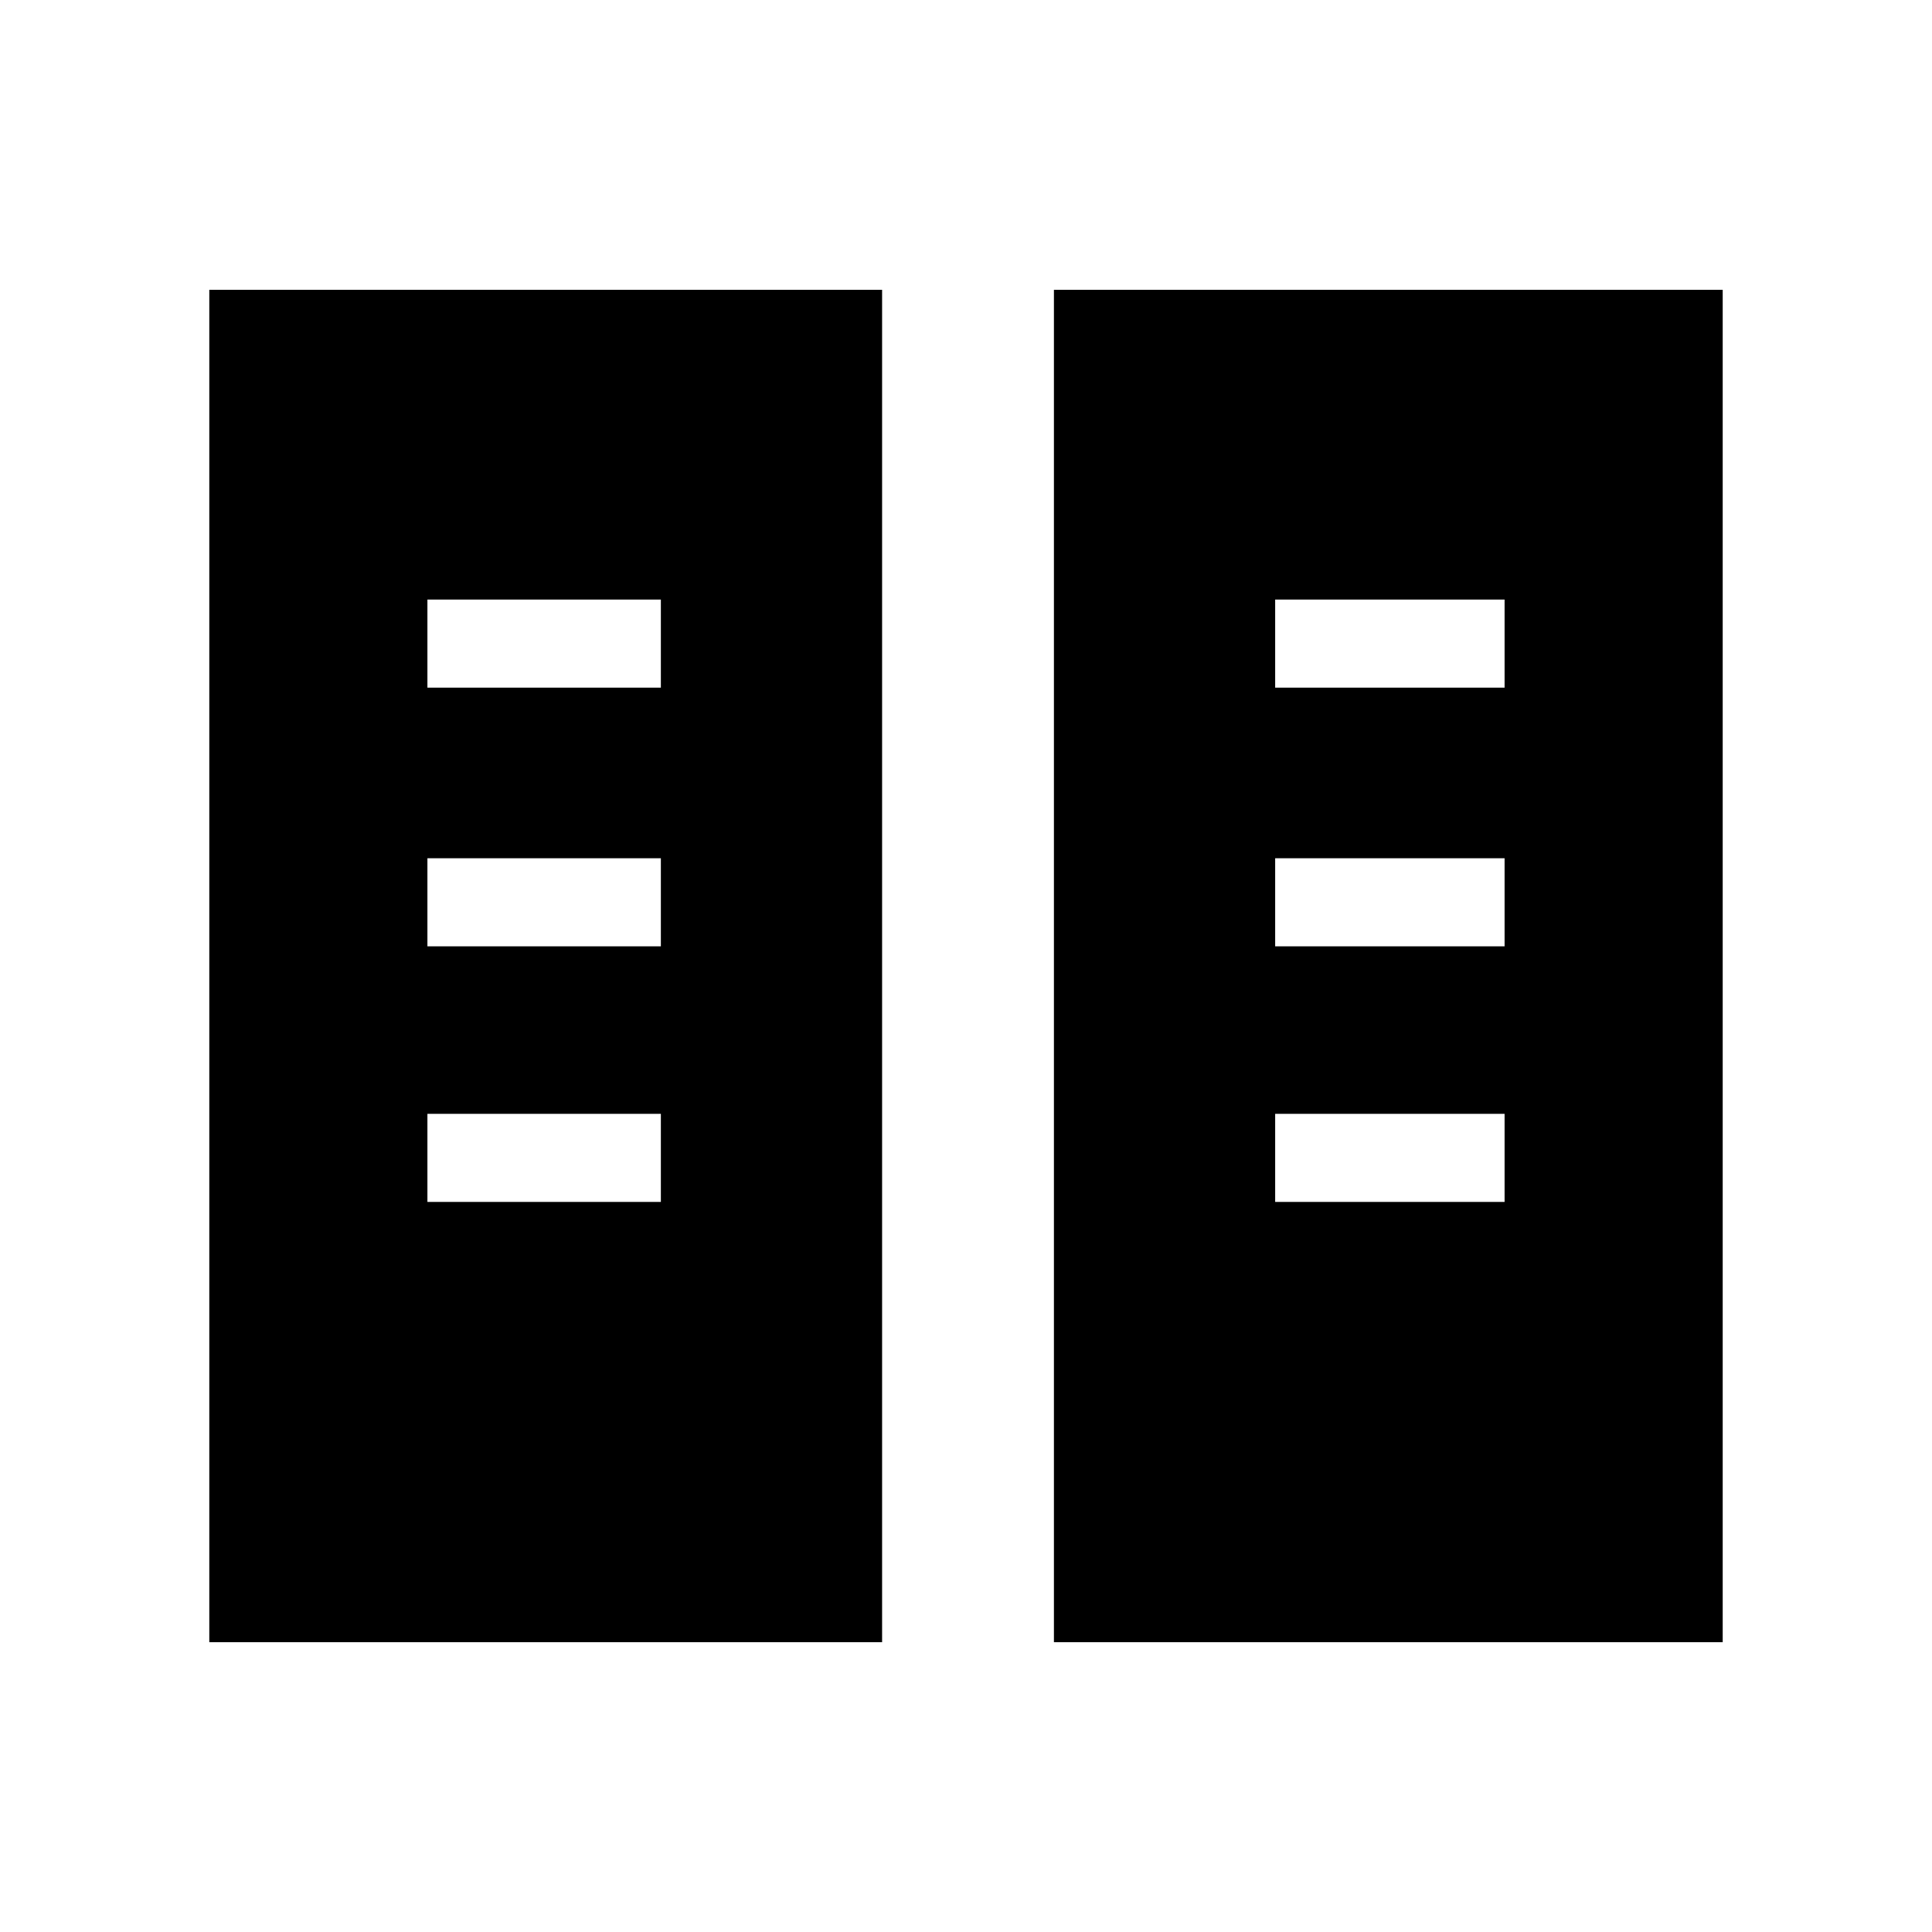 <svg xmlns="http://www.w3.org/2000/svg" height="48" viewBox="0 -960 960 960" width="48"><path d="M104-144v-672h334.31v672H104Zm419.69 0v-672H856v672H523.69ZM212.38-362.77h116v-43.77h-116v43.77Zm421.24 0h114v-43.77h-114v43.77Zm-421.24-127h116v-43.77h-116v43.77Zm421.24 0h114v-43.77h-114v43.77ZM212.38-618.31h116v-43.77h-116v43.77Zm421.24 0h114v-43.77h-114v43.77Z"/></svg>